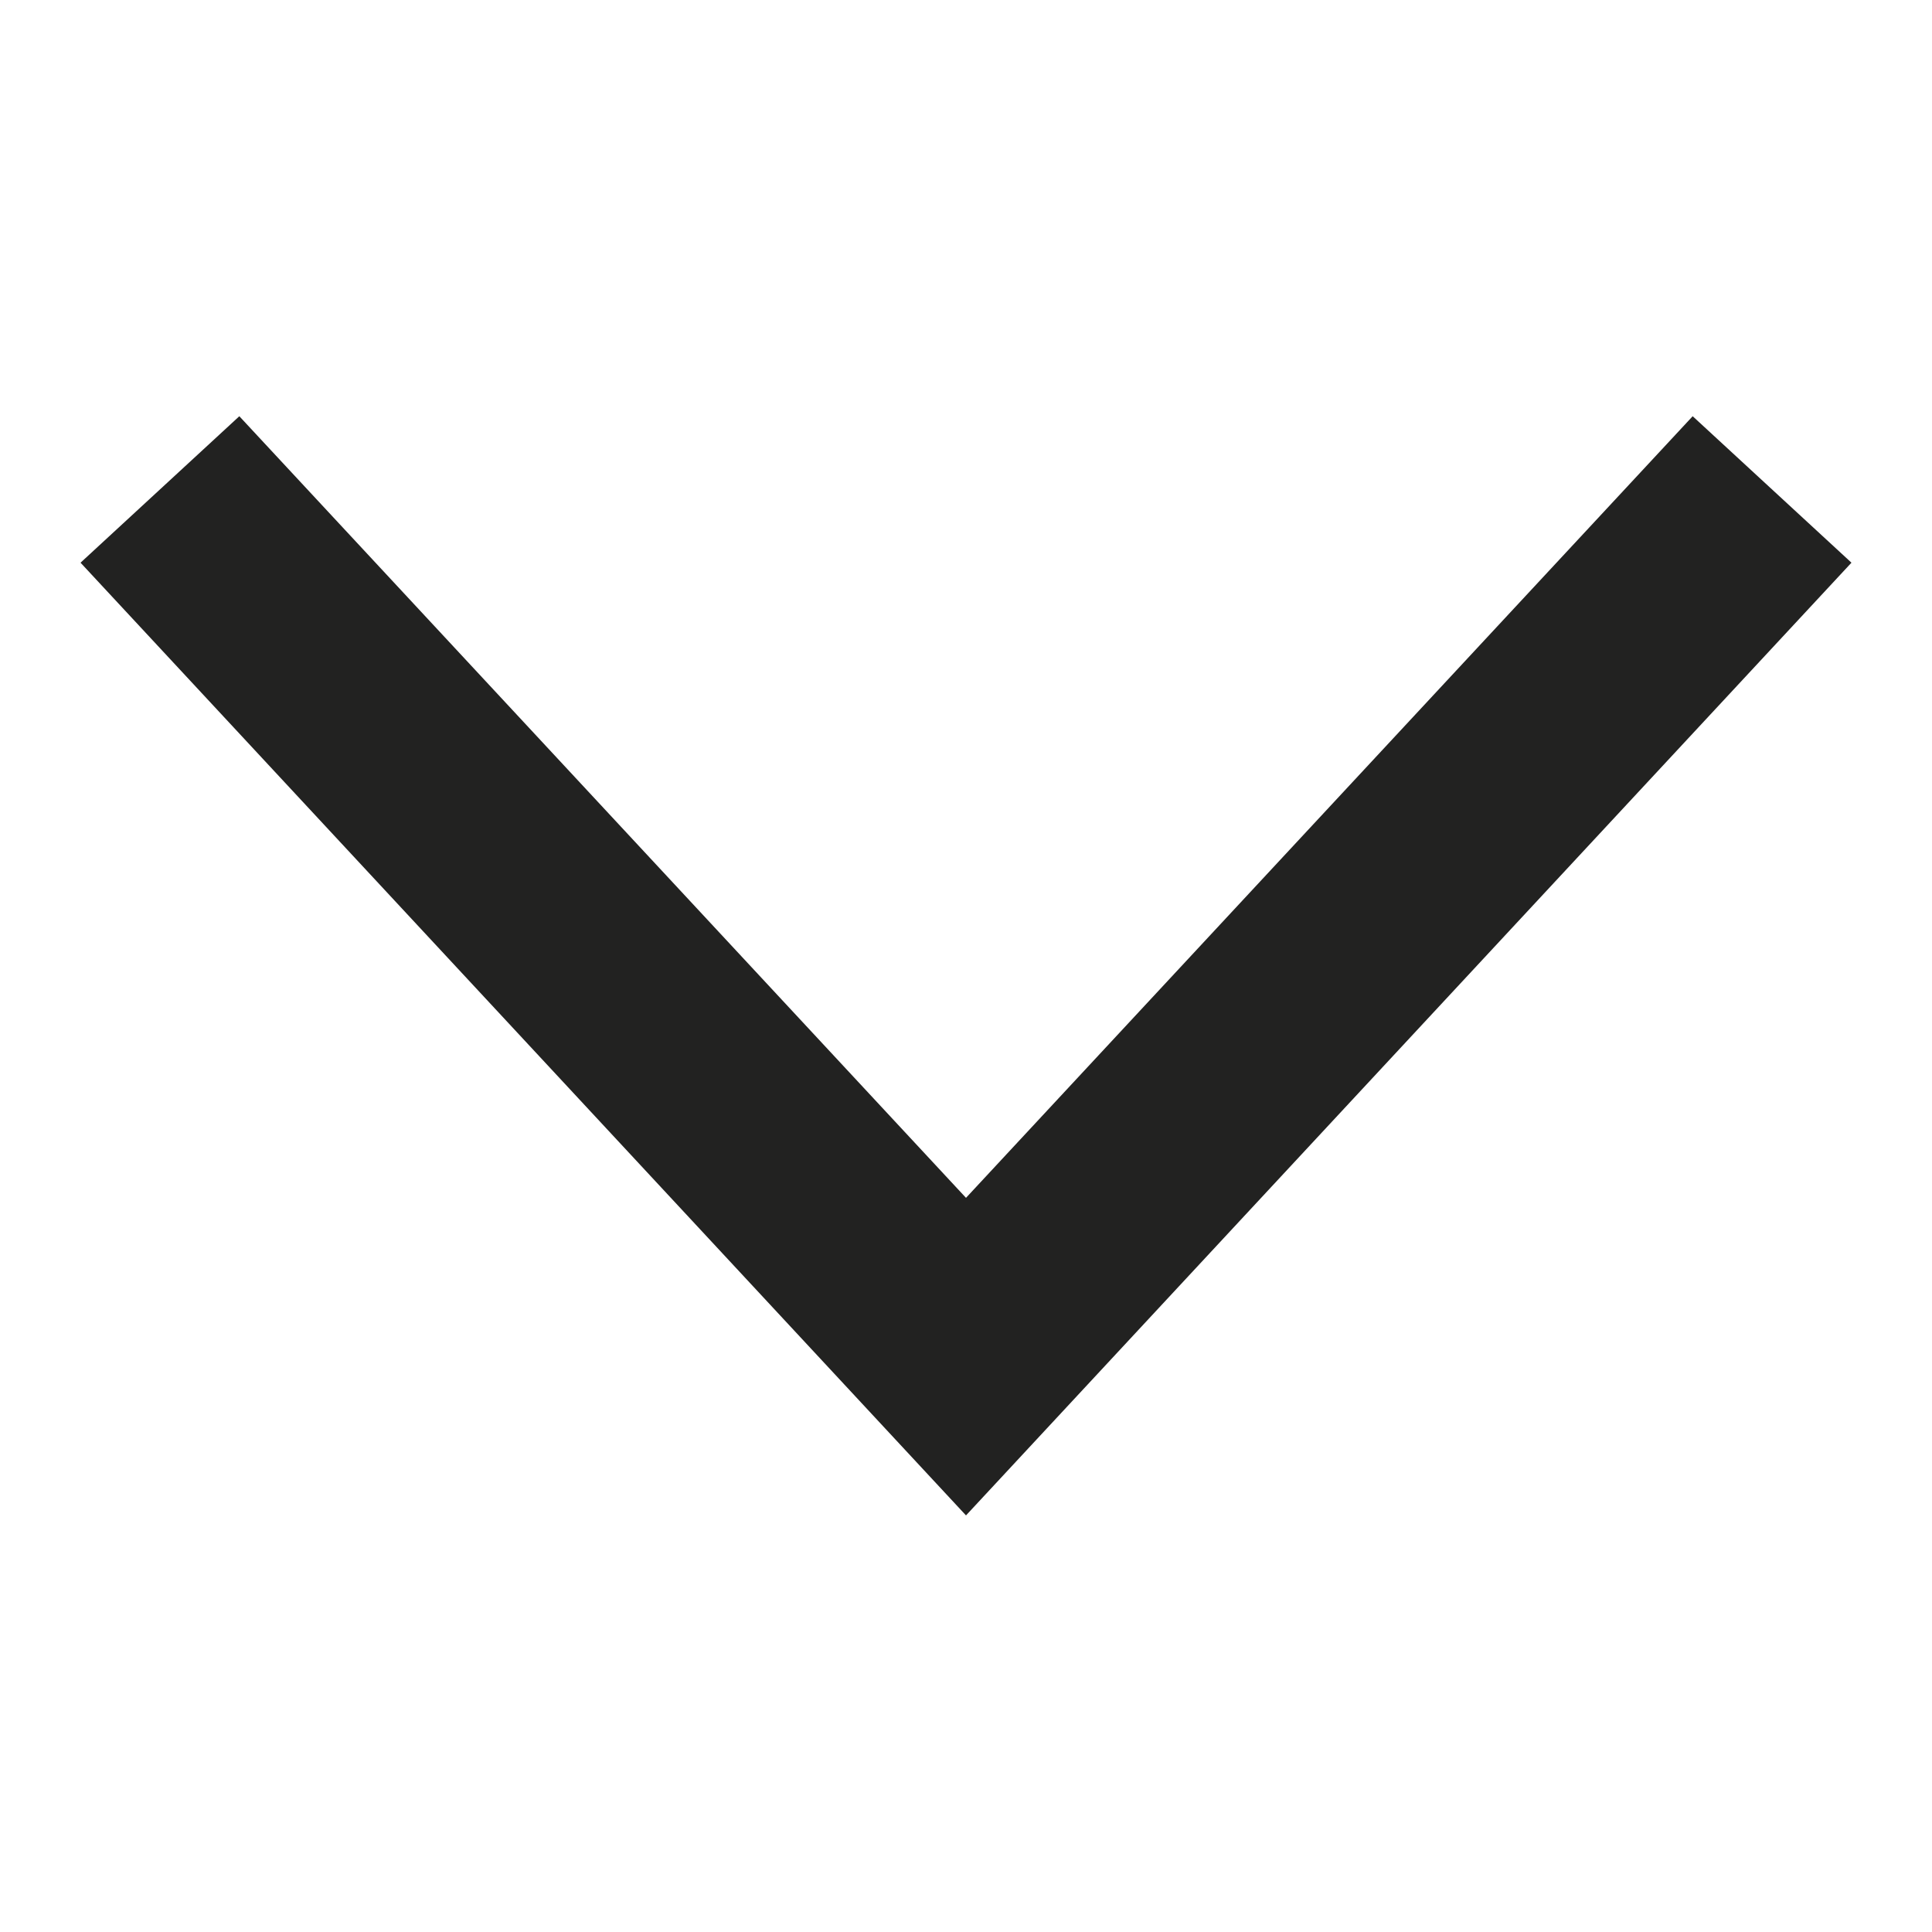 <svg width="16" height="16" viewBox="0 0 16 16" fill="none" xmlns="http://www.w3.org/2000/svg">
<path d="M0.667 4.66L1.982 3.447L8 9.92L14.018 3.447L15.333 4.66L8 12.55L0.667 4.66Z" fill="#222221"/>
</svg>
